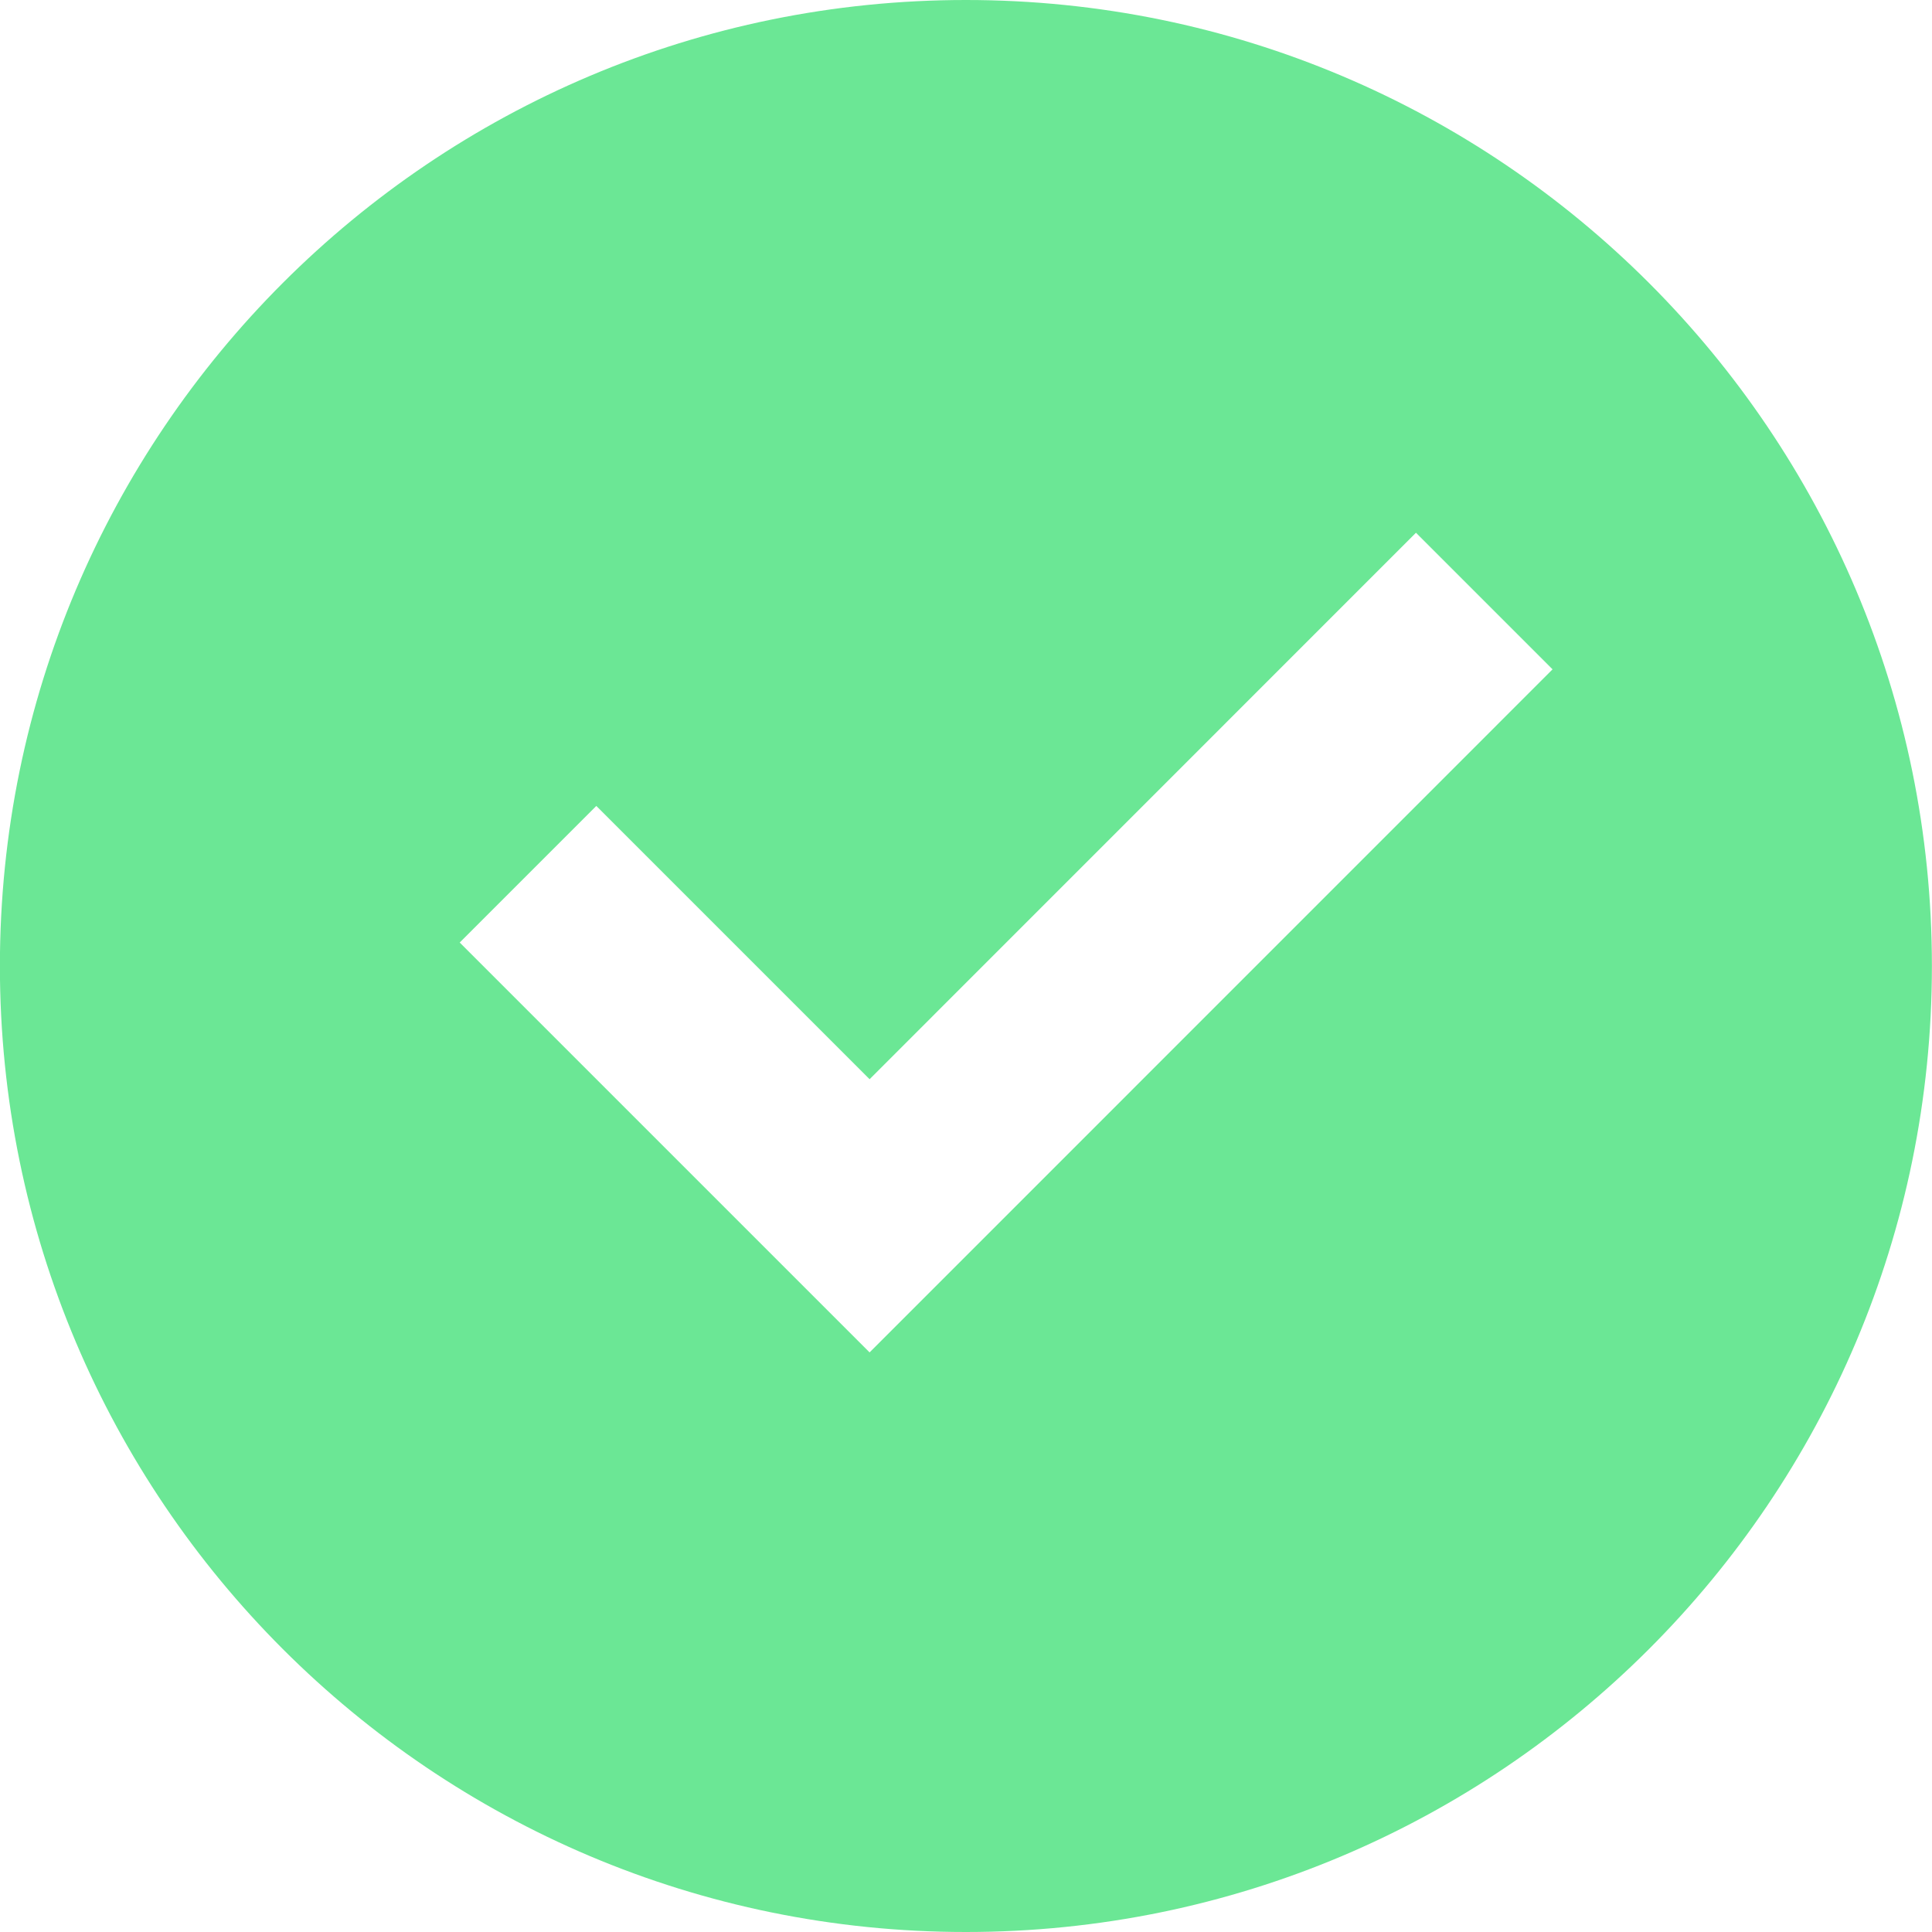 <svg width="20" height="20" viewBox="0 0 20 20" fill="none" xmlns="http://www.w3.org/2000/svg">
<path d="M9.999 20C4.476 20 -0.001 15.523 -0.001 10C-0.001 4.477 4.476 0 9.999 0C15.522 0 19.999 4.477 19.999 10C19.999 15.523 15.522 20 9.999 20ZM9.002 14L16.072 6.929L14.658 5.515L9.002 11.172L6.173 8.343L4.759 9.757L9.002 14Z" fill="#6BE795"/>
</svg>
